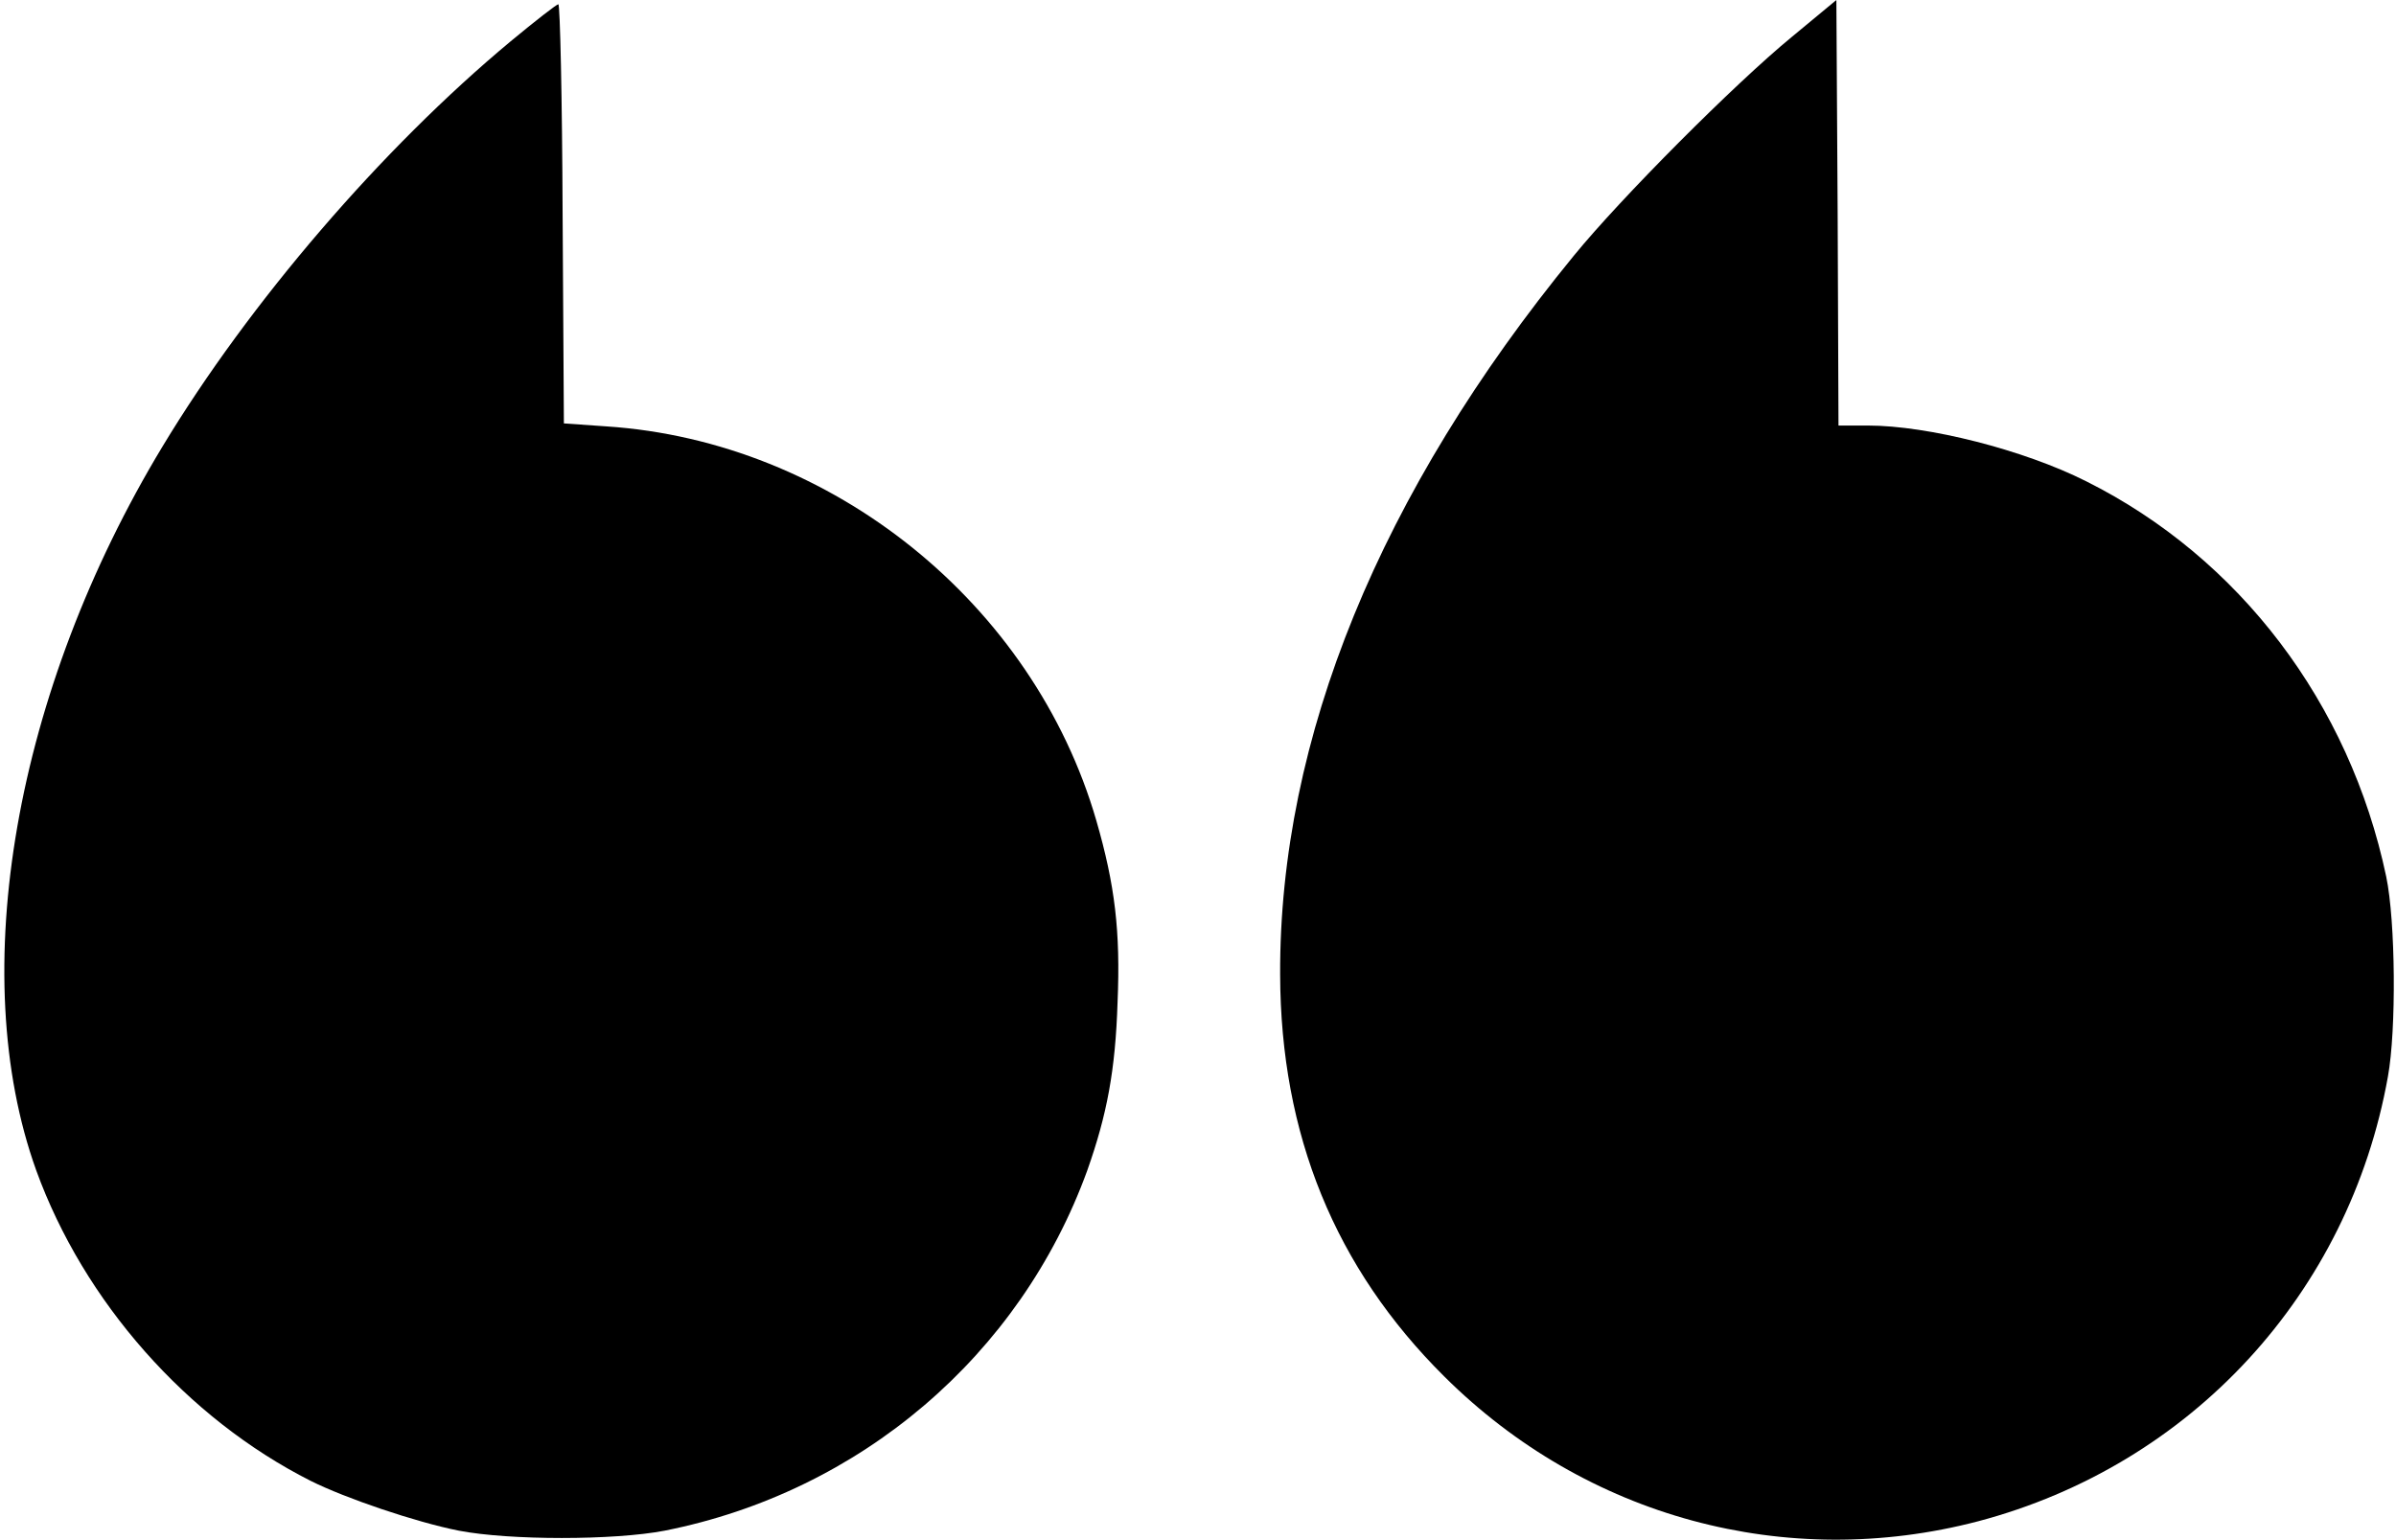 <?xml version="1.0" standalone="no"?>
<!DOCTYPE svg PUBLIC "-//W3C//DTD SVG 20010904//EN"
 "http://www.w3.org/TR/2001/REC-SVG-20010904/DTD/svg10.dtd">
<svg version="1.0" xmlns="http://www.w3.org/2000/svg"
 width="563pt" height="362pt" viewBox="0 0 563 362"
 preserveAspectRatio="xMidYMid meet">

<g transform="translate(0,362) scale(0.1,-0.1)"
fill="#000000" stroke="none">
<path d="M4210 3533 c-135 -111 -401 -378 -512 -514 -456 -557 -692 -1135
-690 -1689 1 -376 129 -690 386 -945 333 -331 803 -458 1254 -340 500 132 872
535 963 1045 20 110 18 365 -4 470 -86 408 -345 749 -705 929 -147 74 -372
131 -513 131 l-69 0 -2 500 -3 500 -105 -87z"/>
<path d="M1200 3523 c-303 -252 -614 -614 -818 -952 -348 -576 -463 -1239
-297 -1701 112 -309 354 -583 645 -730 82 -41 247 -97 348 -117 119 -23 365
-23 484 0 459 91 835 411 993 847 46 130 66 235 71 395 7 166 -6 275 -50 427
-148 510 -621 891 -1151 926 l-100 7 -3 493 c-1 270 -6 492 -10 492 -4 0 -54
-39 -112 -87z"/>
</g>
</svg>
